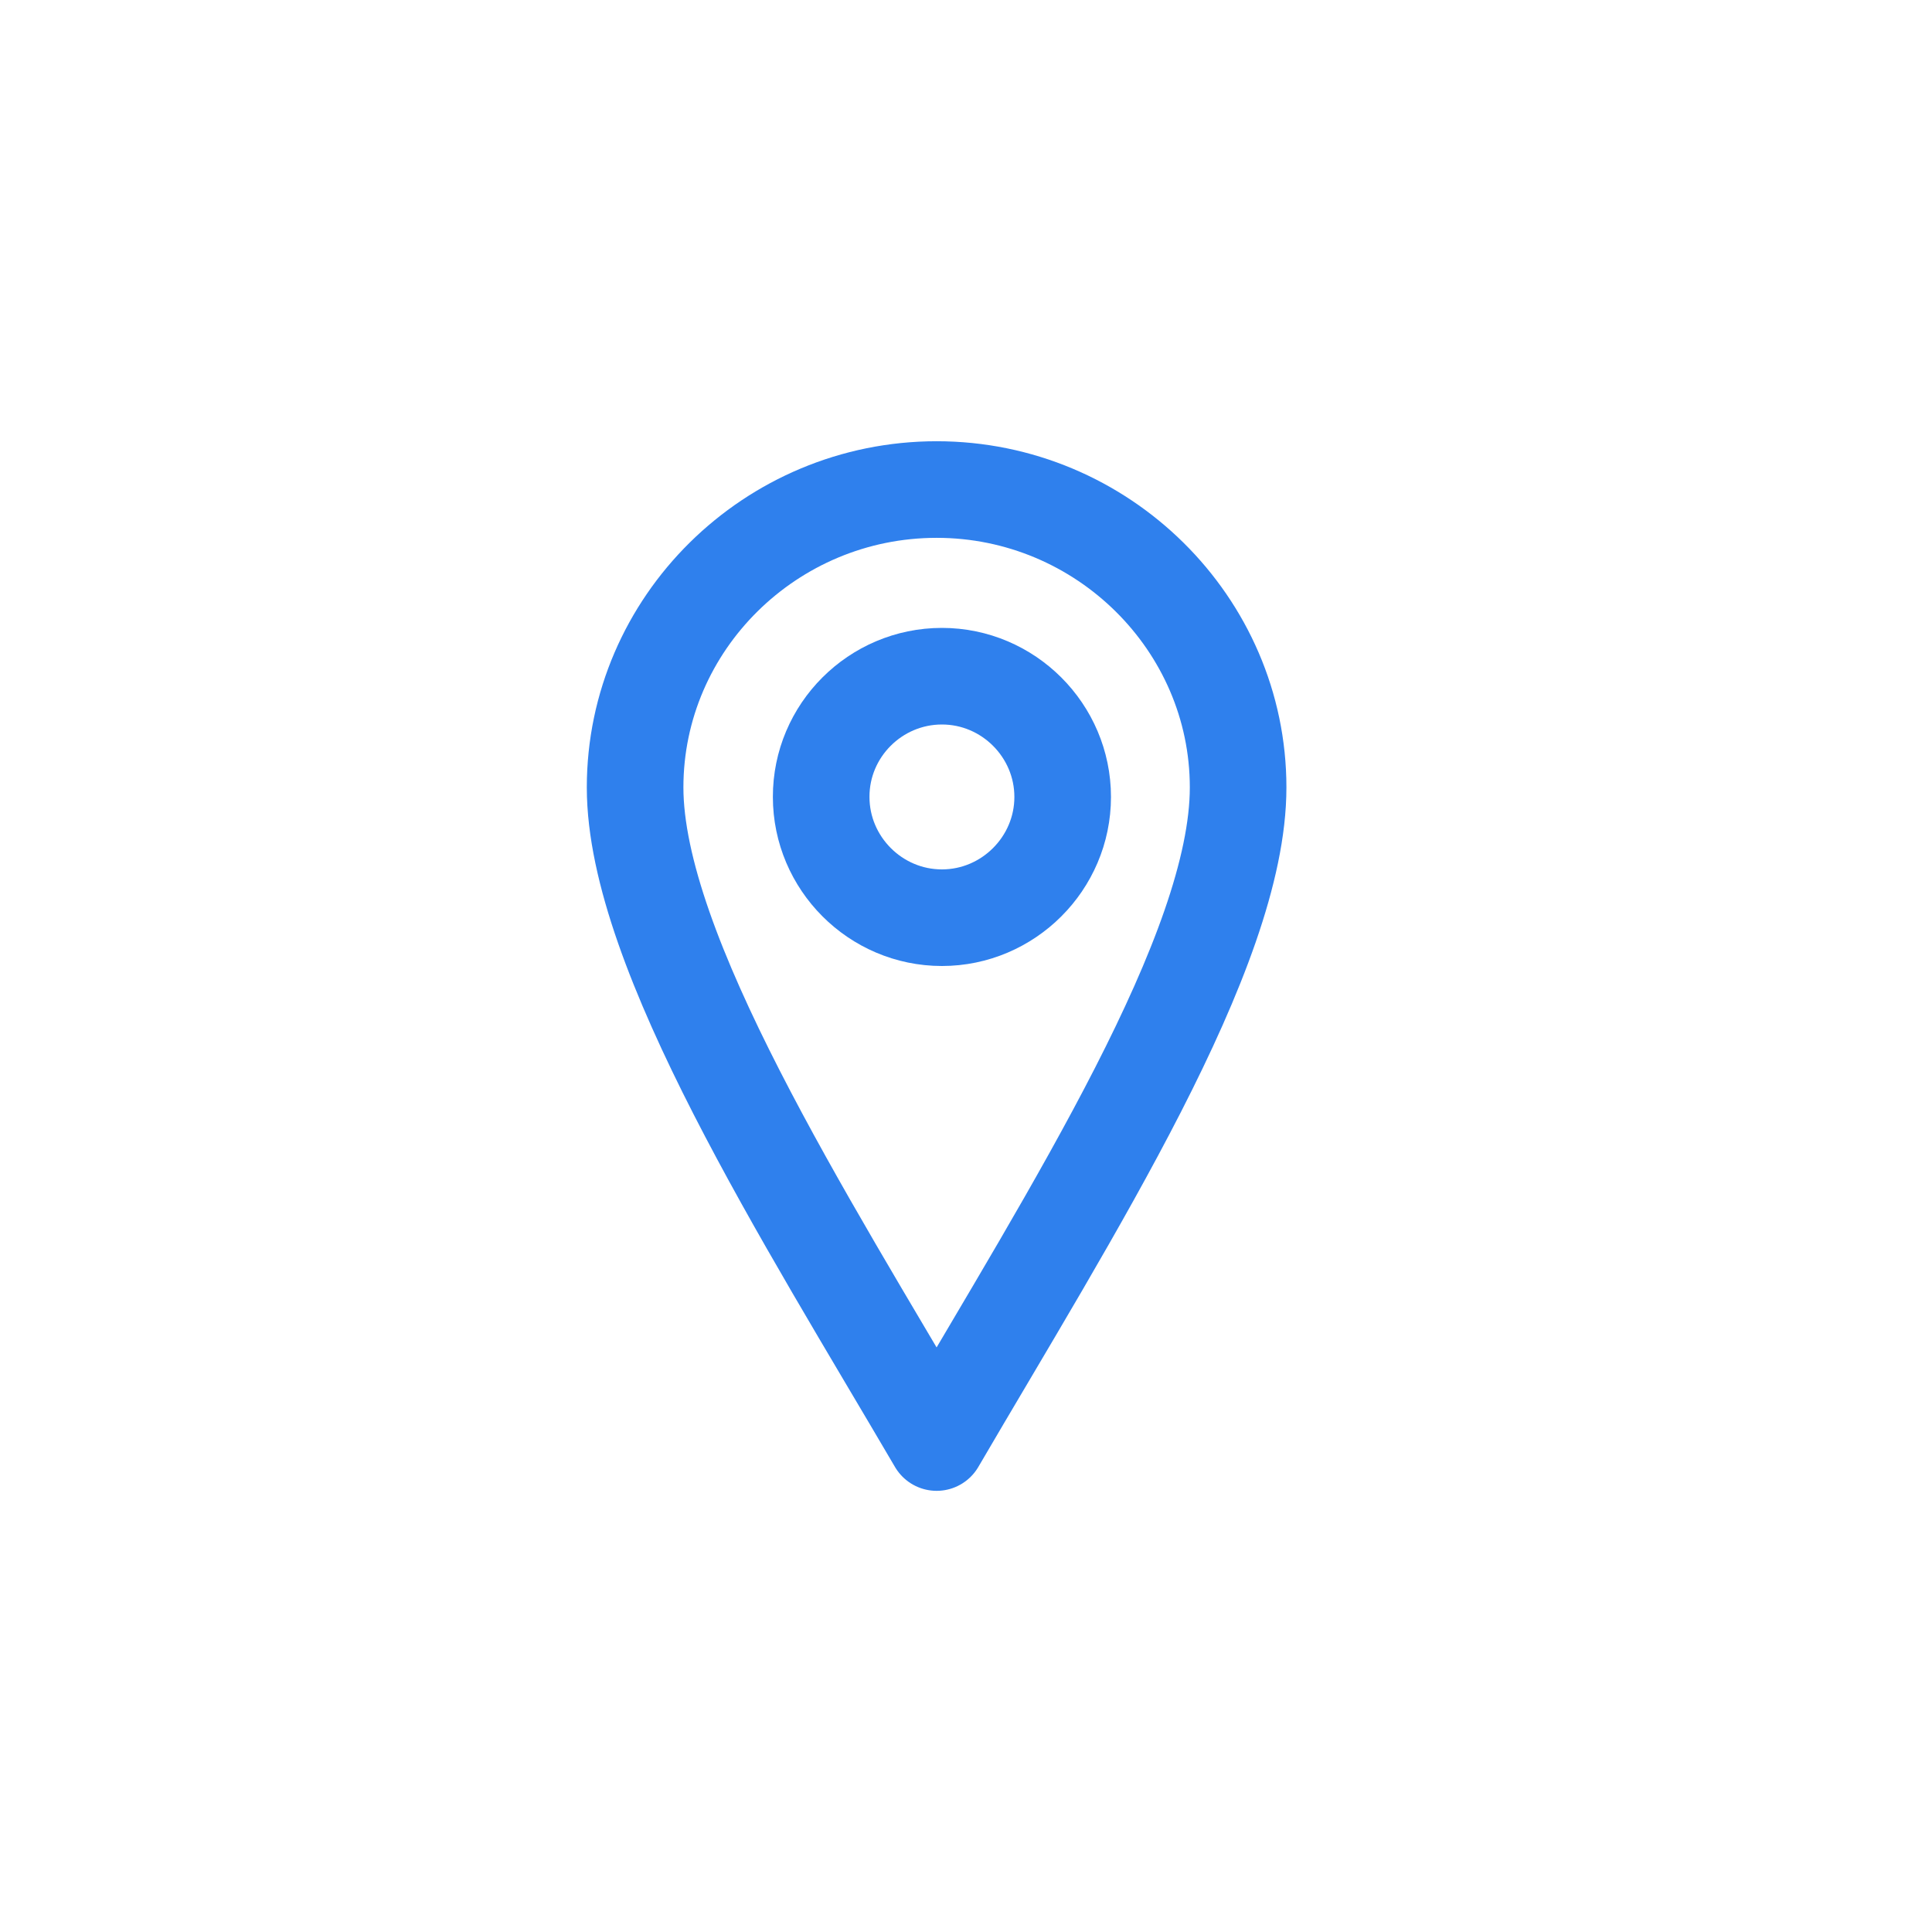 <svg width="26" height="26" viewBox="0 0 26 26" fill="none" xmlns="http://www.w3.org/2000/svg">
<path fill-rule="evenodd" clip-rule="evenodd" d="M12.605 6.588C14.838 6.588 16.662 8.395 16.662 10.597C16.662 12.803 14.428 16.293 12.605 19.413C10.838 16.396 8.547 12.803 8.547 10.597C8.547 8.39 10.371 6.588 12.605 6.588Z" stroke="#2F80ED" stroke-width="1.3" stroke-miterlimit="2.613" stroke-linecap="round" stroke-linejoin="round"/>
<path fill-rule="evenodd" clip-rule="evenodd" d="M12.676 9.1C13.57 9.1 14.301 9.832 14.301 10.725C14.301 11.619 13.568 12.35 12.676 12.35C11.781 12.35 11.051 11.617 11.051 10.725C11.049 9.83 11.781 9.1 12.676 9.1Z" stroke="#2F80ED" stroke-width="1.3" stroke-miterlimit="2.613" stroke-linecap="round" stroke-linejoin="round"/>
</svg>
